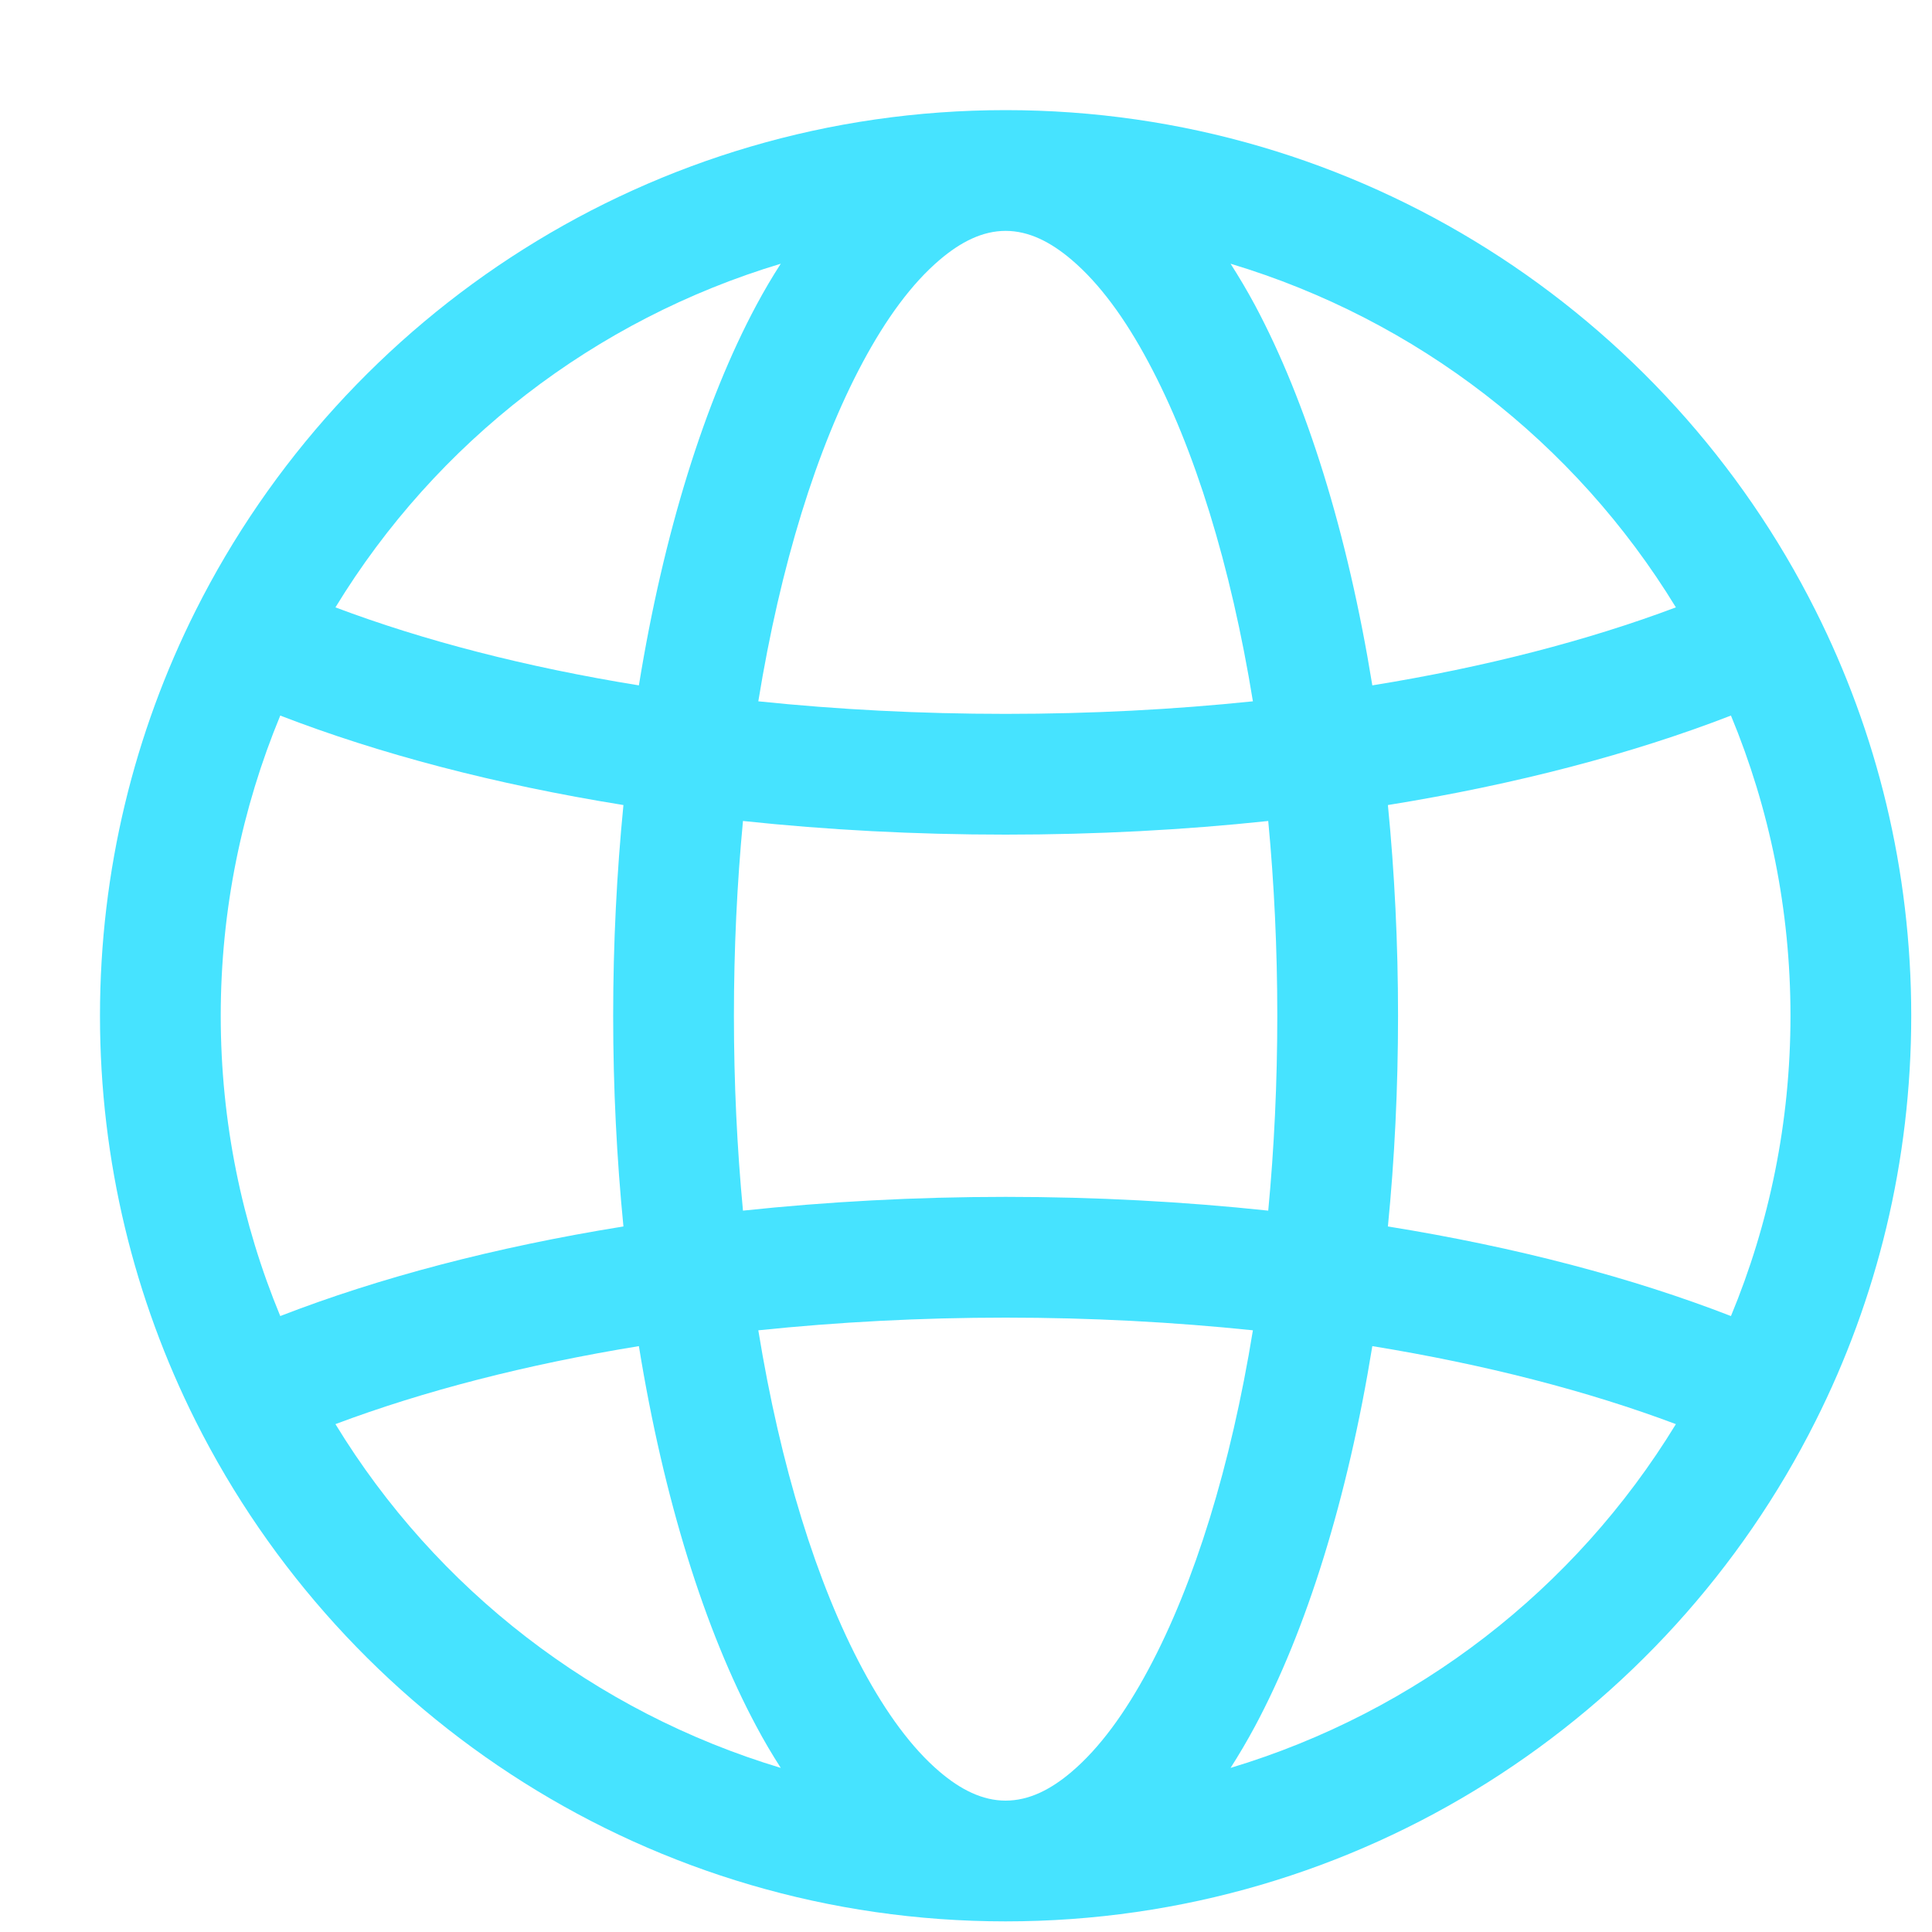 <svg width="16" height="16" viewBox="0 0 16 16" fill="none" xmlns="http://www.w3.org/2000/svg">
<path fill-rule="evenodd" clip-rule="evenodd" d="M1.621 11.77C1.114 10.76 0.828 9.619 0.828 8.412C0.828 7.206 1.114 6.065 1.621 5.055C2.854 2.599 5.396 0.912 8.328 0.912C11.261 0.912 13.803 2.599 15.035 5.055C15.543 6.065 15.828 7.206 15.828 8.412C15.828 9.619 15.543 10.76 15.035 11.77C13.803 14.226 11.261 15.912 8.328 15.912C5.396 15.912 2.854 14.226 1.621 11.77ZM2.321 5.926C2.004 6.692 1.828 7.532 1.828 8.412C1.828 9.293 2.004 10.133 2.321 10.899C3.138 10.582 4.1 10.328 5.163 10.157C5.108 9.598 5.078 9.014 5.078 8.412C5.078 7.811 5.108 7.226 5.163 6.667C4.1 6.496 3.138 6.242 2.321 5.926ZM13.879 5.03C13.042 3.659 11.729 2.646 10.191 2.184C10.26 2.292 10.328 2.406 10.393 2.527C10.819 3.324 11.16 4.412 11.365 5.676C12.299 5.525 13.15 5.304 13.879 5.03ZM6.466 2.184C4.928 2.646 3.614 3.659 2.778 5.03C3.507 5.305 4.357 5.525 5.291 5.676C5.496 4.412 5.837 3.324 6.264 2.527C6.329 2.406 6.396 2.292 6.466 2.184ZM14.335 10.899C14.653 10.133 14.828 9.293 14.828 8.412C14.828 7.532 14.653 6.692 14.335 5.926C13.519 6.242 12.556 6.496 11.494 6.667C11.549 7.226 11.578 7.811 11.578 8.412C11.578 9.014 11.549 9.598 11.494 10.157C12.556 10.328 13.519 10.582 14.335 10.899ZM2.778 11.794C3.614 13.165 4.928 14.178 6.466 14.641C6.394 14.529 6.326 14.414 6.264 14.297C5.837 13.501 5.496 12.413 5.291 11.148C4.357 11.3 3.507 11.52 2.778 11.794ZM10.191 14.641C11.729 14.178 13.042 13.165 13.879 11.794C13.15 11.52 12.299 11.3 11.365 11.148C11.16 12.413 10.819 13.501 10.393 14.297C10.328 14.418 10.26 14.533 10.191 14.641ZM8.328 1.912C8.136 1.912 7.956 2.004 7.783 2.151C7.551 2.348 7.339 2.638 7.145 3C6.763 3.713 6.463 4.682 6.28 5.808C6.935 5.876 7.621 5.912 8.328 5.912C9.035 5.912 9.721 5.876 10.376 5.808C10.193 4.682 9.893 3.713 9.511 3C9.318 2.638 9.106 2.348 8.874 2.151C8.701 2.004 8.521 1.912 8.328 1.912ZM8.328 14.912C8.521 14.912 8.701 14.821 8.874 14.674C9.106 14.477 9.318 14.186 9.511 13.825C9.893 13.112 10.193 12.142 10.376 11.017C9.721 10.949 9.035 10.912 8.328 10.912C7.621 10.912 6.935 10.949 6.28 11.017C6.463 12.142 6.763 13.112 7.145 13.825C7.339 14.186 7.551 14.477 7.783 14.674C7.956 14.821 8.136 14.912 8.328 14.912ZM10.503 10.026C10.552 9.509 10.578 8.968 10.578 8.412C10.578 7.856 10.552 7.316 10.503 6.799C9.808 6.873 9.079 6.912 8.328 6.912C7.578 6.912 6.849 6.873 6.153 6.799C6.104 7.316 6.078 7.856 6.078 8.412C6.078 8.968 6.104 9.509 6.153 10.026C6.849 9.952 7.578 9.912 8.328 9.912C9.079 9.912 9.808 9.952 10.503 10.026Z" fill="#46E3FF"/>
</svg>
